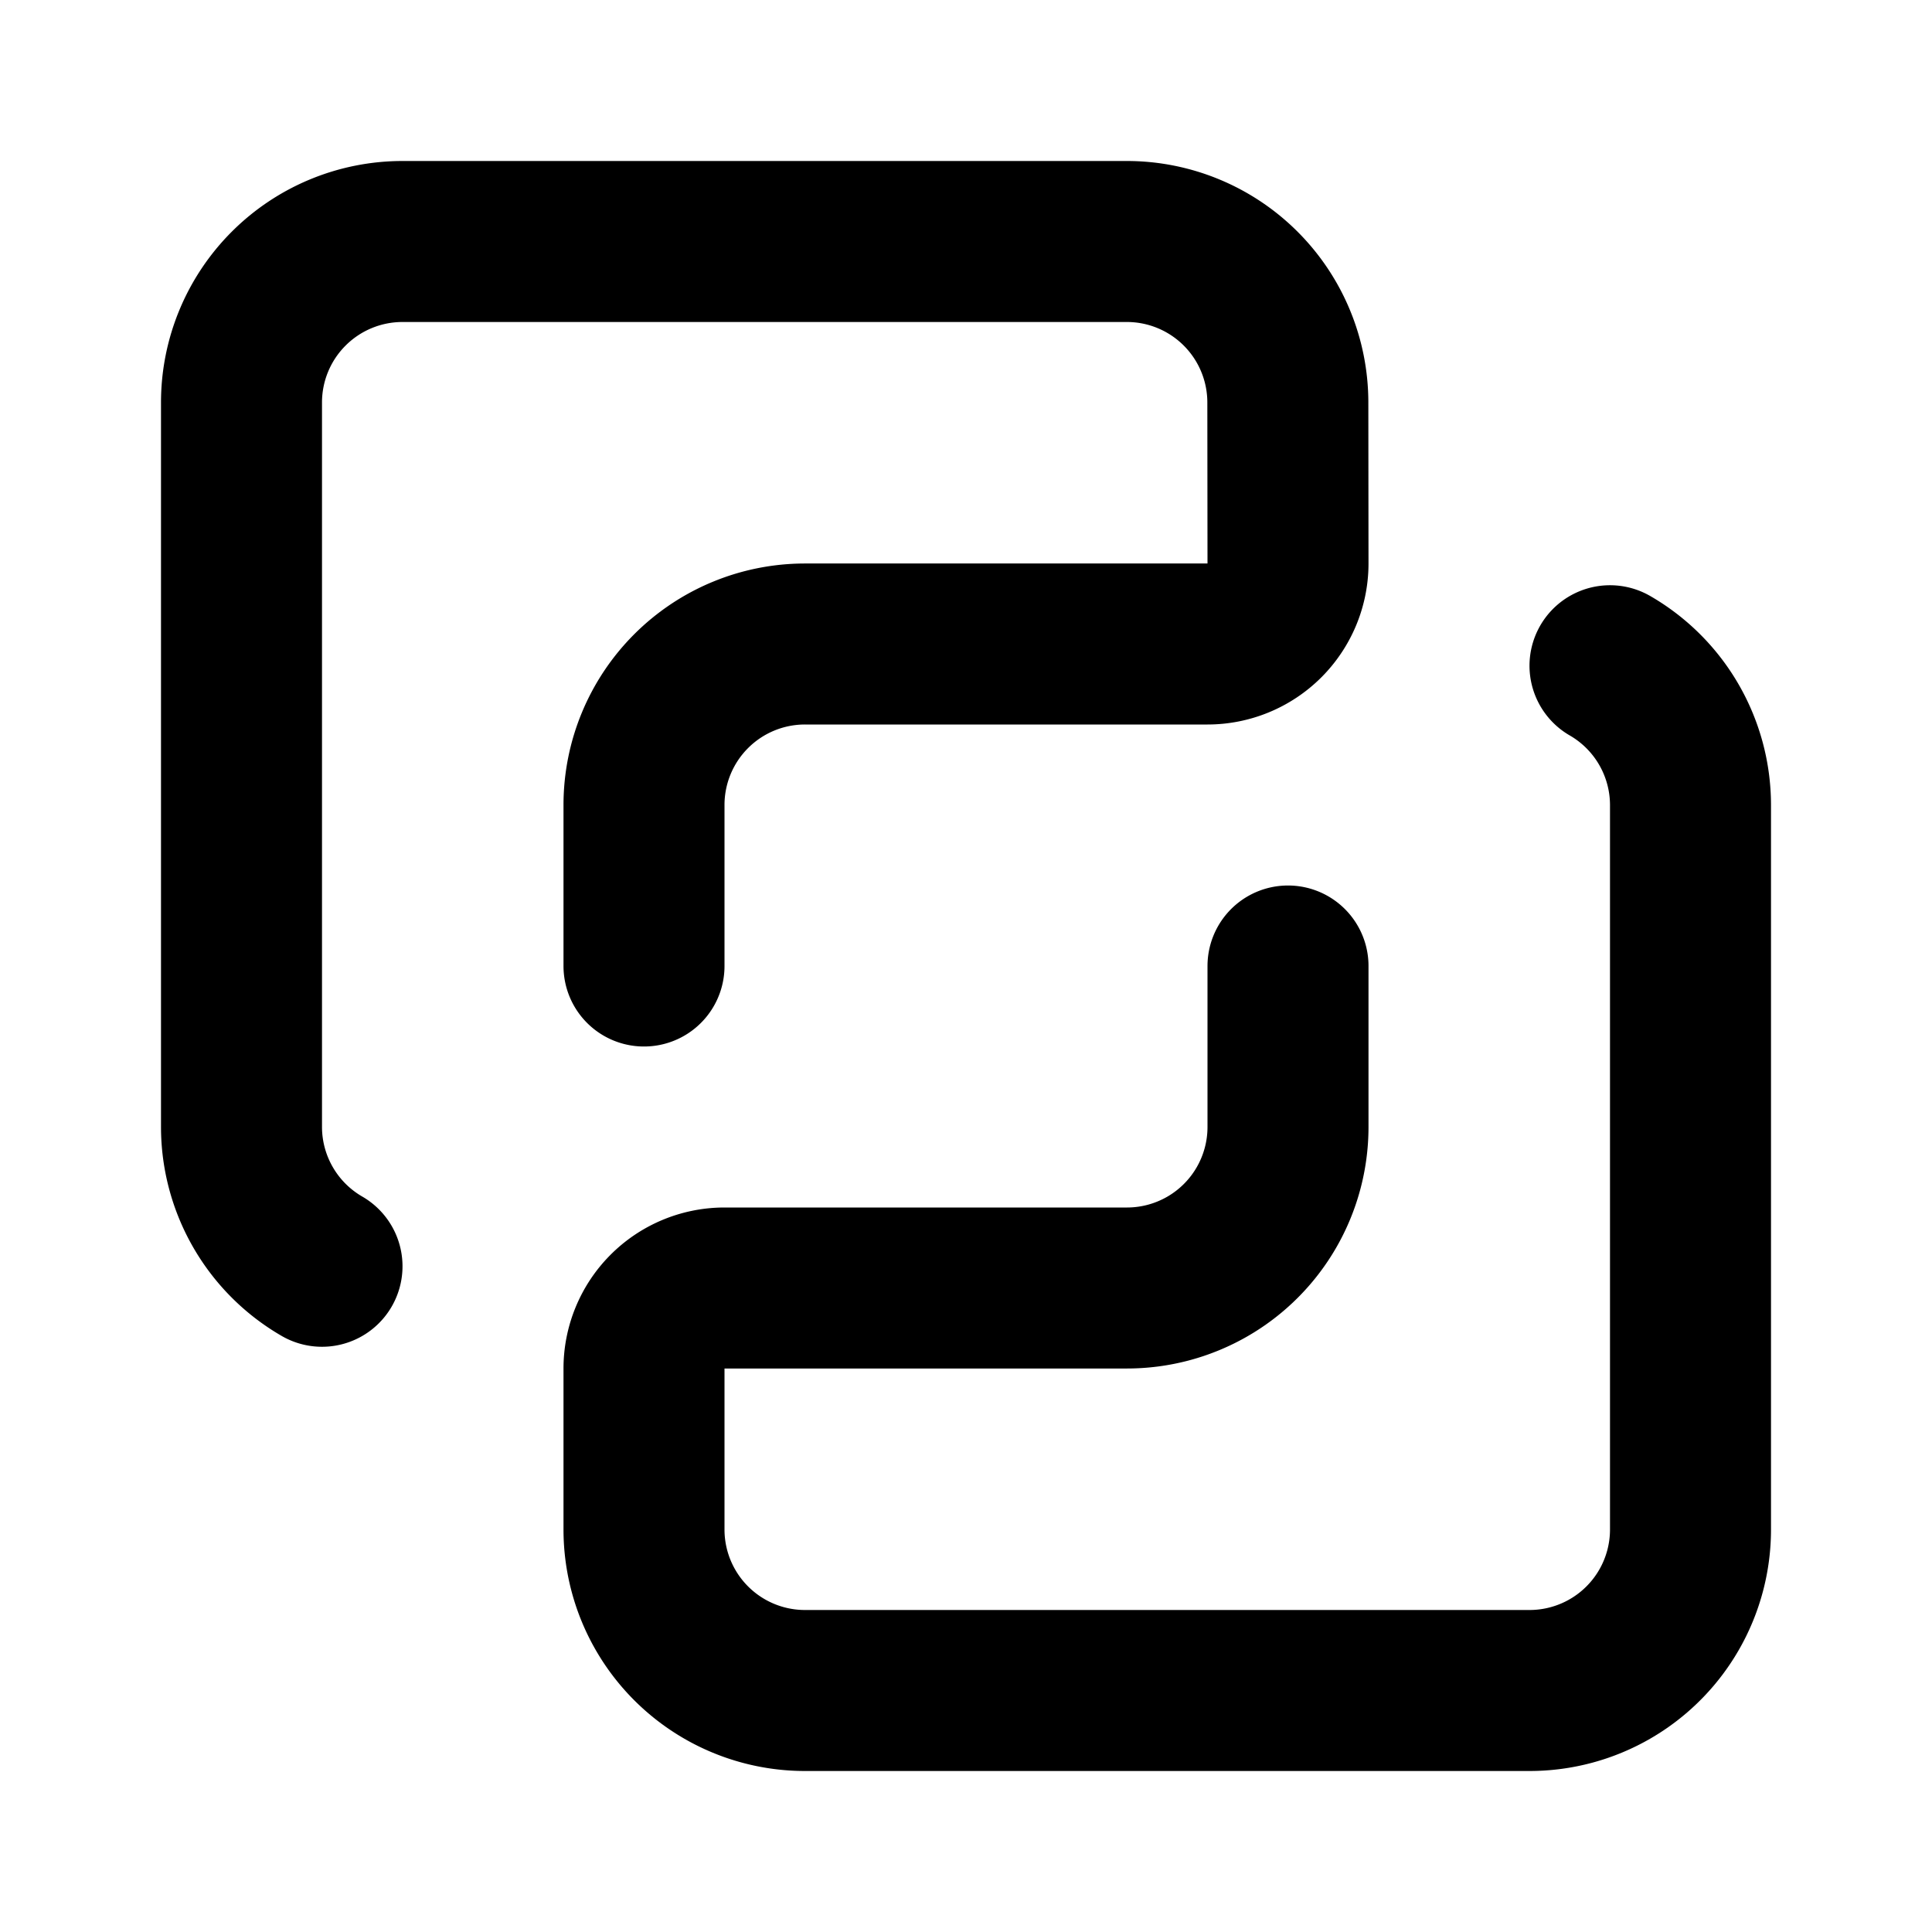 <svg
  xmlns="http://www.w3.org/2000/svg"
  width="24"
  height="24"
  viewBox="0 0 24 24"
  fill="none"
  stroke="currentColor"
  stroke-width="2"
  stroke-linecap="round"
  stroke-linejoin="round"
>
  <path d="M16 12v2a2 2 0 0 1-2 2H9a1 1 0 0 0-1 1v2a2 2 0 0 0 2 2h9a2 2 0 0 0 2-2v-9a2 2 0 0 0-1-1.73" />
  <path d="M4 15.73A2 2 0 0 1 3 14V5a2 2 0 0 1 2-2h9a2 2 0 0 1 1.998 2L16 7a1 1 0 0 1-1 1h-5a2 2 0 0 0-2 2v2" />
</svg>